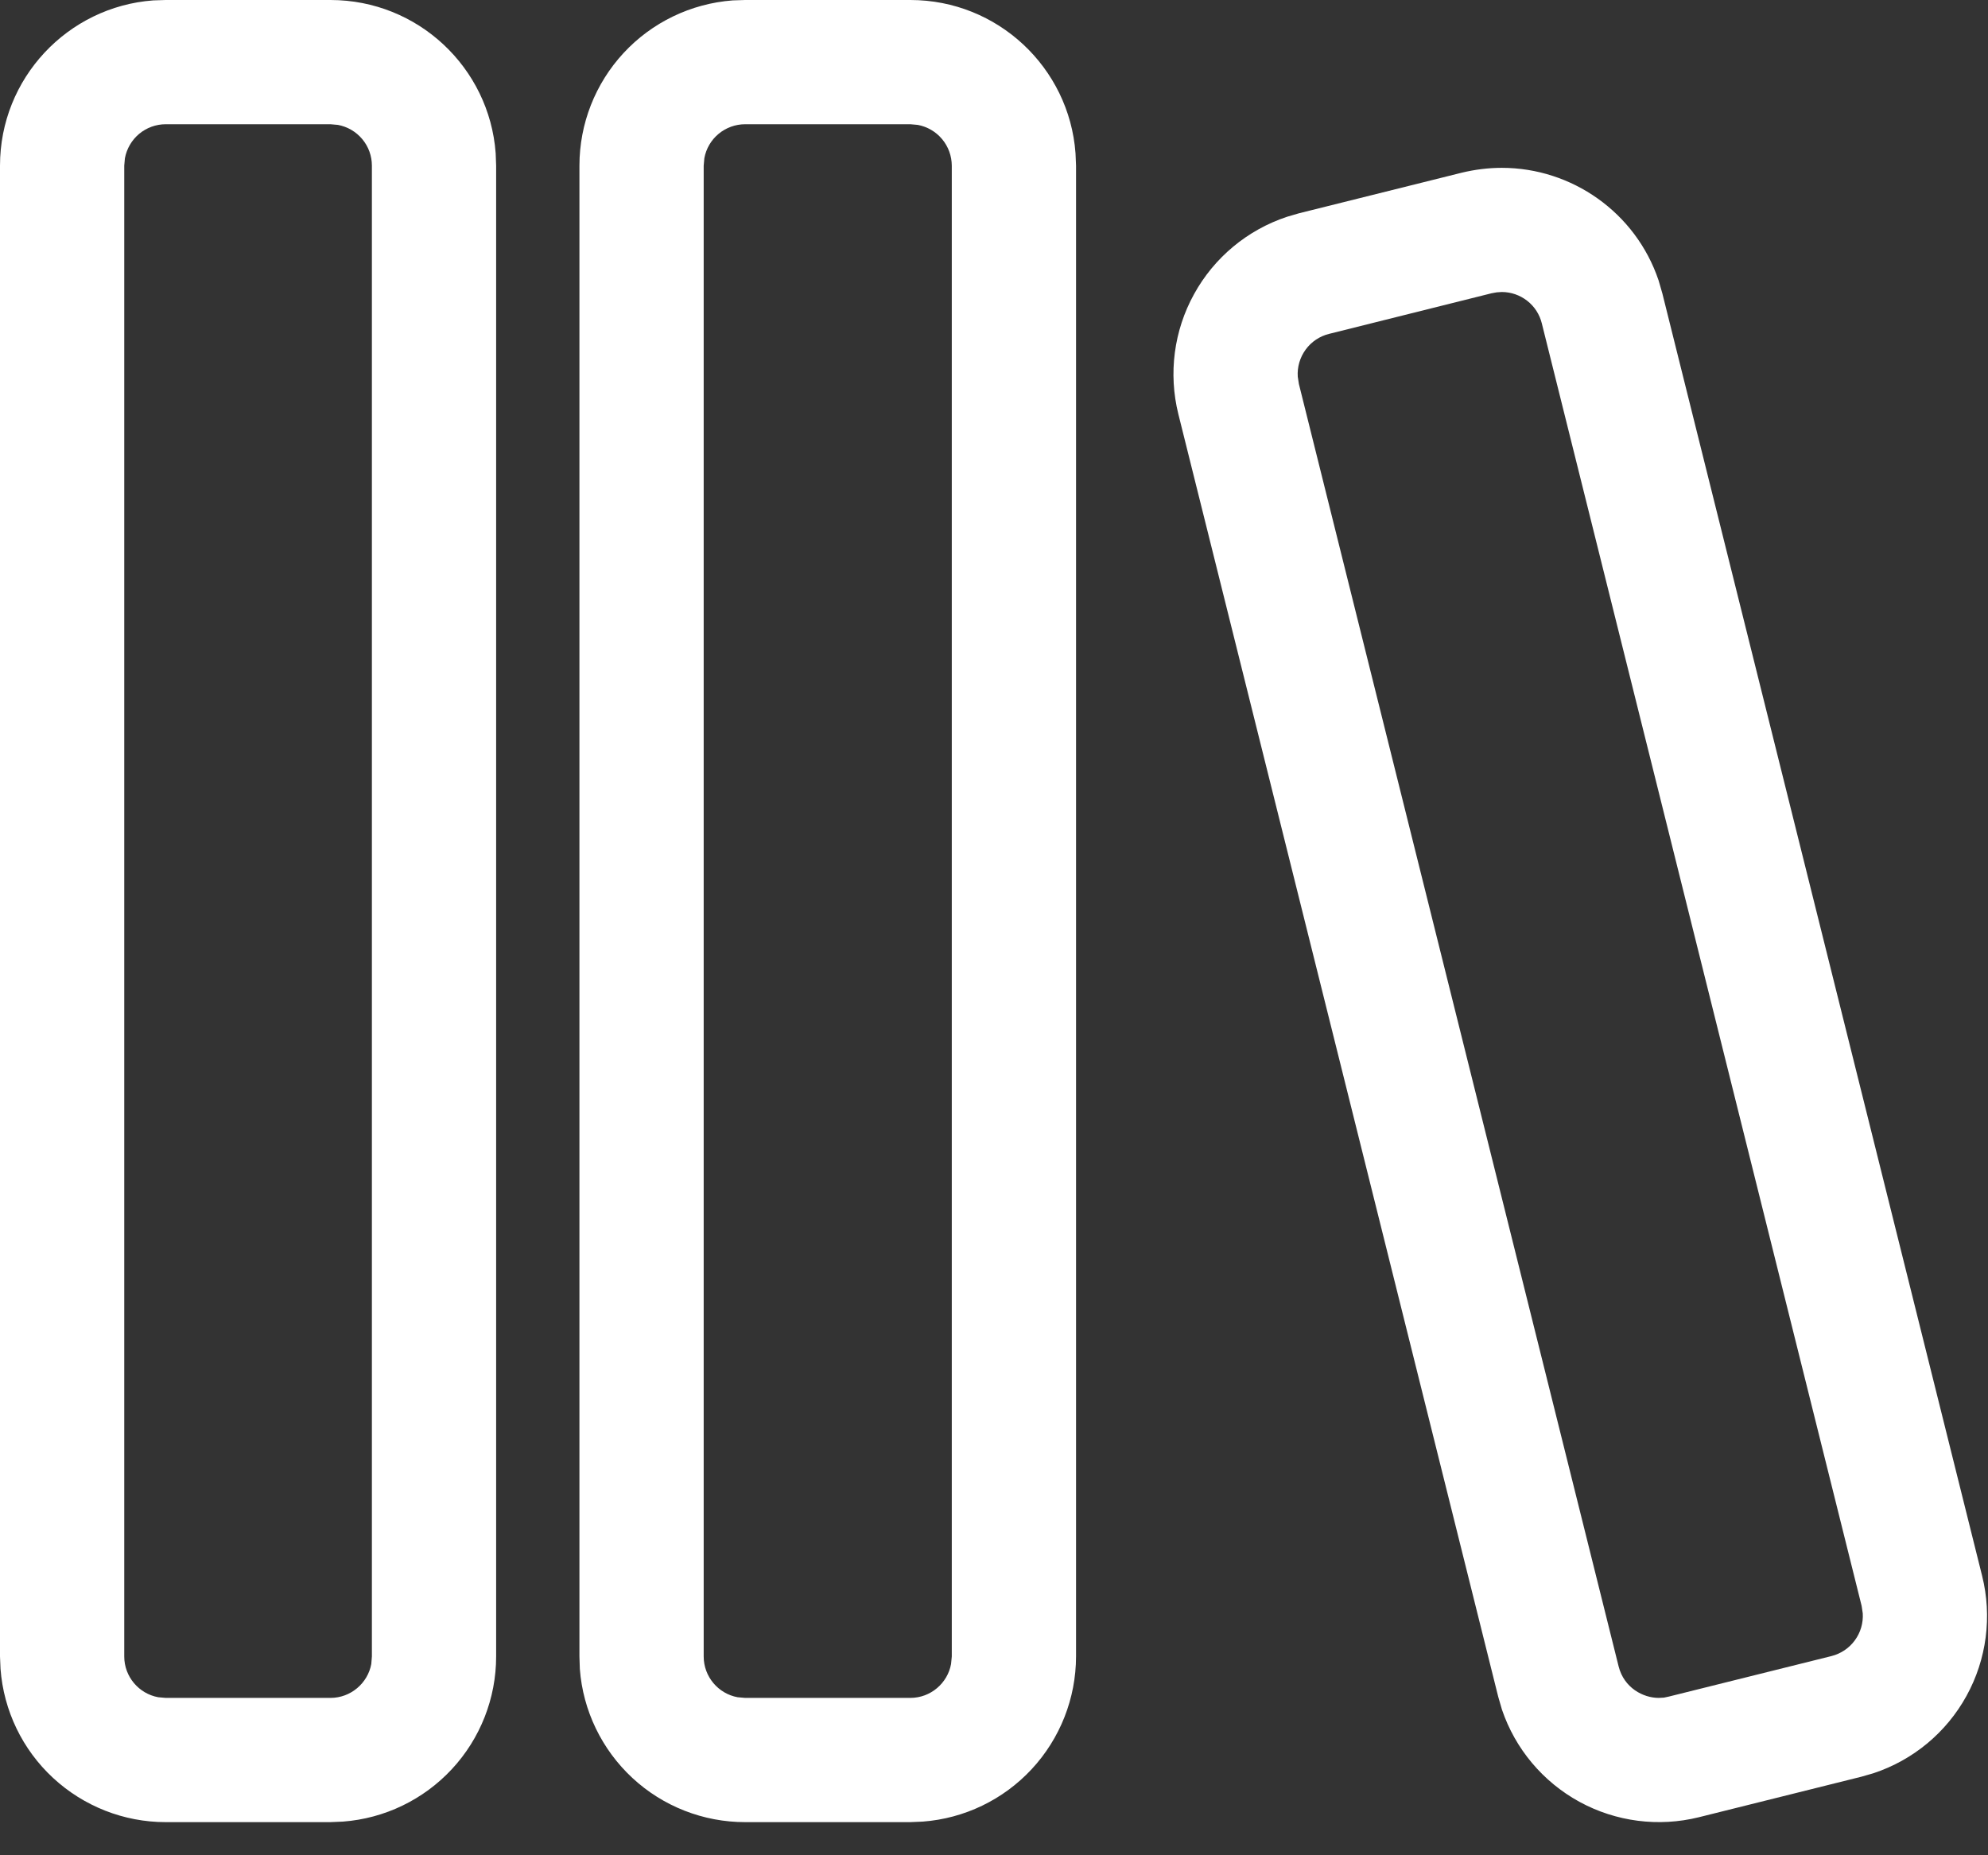 <svg viewBox="0 0 30 28" fill="none" xmlns="http://www.w3.org/2000/svg">
<rect x="0" y="0" width="30" height="28" fill="#333333" stroke="none"/>
<path d="M2.5 0H4.987C6.305 0 7.385 1.02 7.48 2.312L7.487 2.5V25C7.487 25.631 7.248 26.238 6.819 26.7C6.39 27.162 5.803 27.445 5.174 27.492L4.986 27.5H2.5C1.87 27.5 1.263 27.261 0.8 26.832C0.338 26.404 0.055 25.816 0.008 25.188L0 25V2.5C0 1.183 1.02 0.102 2.312 0.006L2.5 0H4.987H2.5ZM11.244 0H13.738C15.054 0 16.135 1.02 16.23 2.312L16.238 2.5V25C16.237 25.631 15.998 26.238 15.569 26.7C15.14 27.162 14.553 27.445 13.924 27.492L13.736 27.5H11.244C10.613 27.5 10.005 27.262 9.543 26.833C9.081 26.404 8.797 25.816 8.75 25.188L8.744 25V2.5C8.744 1.869 8.982 1.262 9.411 0.799C9.839 0.337 10.427 0.054 11.056 0.006L11.244 0H13.738H11.244ZM22.663 2.533C23.718 2.533 24.683 3.205 25.029 4.232L25.086 4.429L29.911 23.782C30.064 24.395 29.98 25.042 29.676 25.594C29.372 26.147 28.87 26.564 28.271 26.762L28.091 26.814L25.637 27.426C25.029 27.577 24.385 27.494 23.834 27.193C23.284 26.892 22.866 26.395 22.665 25.801L22.608 25.604L17.782 6.25C17.63 5.638 17.714 4.991 18.019 4.439C18.323 3.886 18.825 3.469 19.424 3.271L19.602 3.219L22.056 2.607C22.259 2.558 22.462 2.533 22.663 2.533ZM4.987 1.875H2.5C2.354 1.875 2.212 1.927 2.1 2.02C1.988 2.114 1.912 2.244 1.885 2.388L1.875 2.5V25C1.875 25.305 2.096 25.562 2.388 25.615L2.5 25.625H4.987C5.294 25.625 5.55 25.402 5.603 25.113L5.612 25V2.5C5.612 2.354 5.561 2.212 5.467 2.1C5.374 1.988 5.244 1.912 5.1 1.885L4.987 1.875ZM13.738 1.875H11.244C11.098 1.875 10.956 1.927 10.844 2.02C10.731 2.114 10.655 2.244 10.629 2.388L10.619 2.5V25C10.619 25.305 10.84 25.562 11.131 25.615L11.244 25.625H13.738C14.044 25.625 14.3 25.402 14.352 25.113L14.363 25V2.5C14.362 2.354 14.311 2.212 14.217 2.1C14.124 1.988 13.994 1.912 13.85 1.885L13.738 1.875ZM22.663 4.407L22.586 4.412L22.509 4.426L20.056 5.039C19.914 5.074 19.789 5.158 19.703 5.276C19.617 5.394 19.574 5.539 19.584 5.685L19.601 5.795L24.426 25.15C24.508 25.475 24.797 25.625 25.031 25.625L25.109 25.621L25.184 25.605L27.637 24.994C27.779 24.958 27.904 24.875 27.99 24.757C28.077 24.639 28.119 24.494 28.11 24.349L28.093 24.236L23.267 4.881C23.234 4.746 23.157 4.626 23.047 4.54C22.937 4.454 22.802 4.407 22.663 4.407Z" fill="white"/>
</svg>
